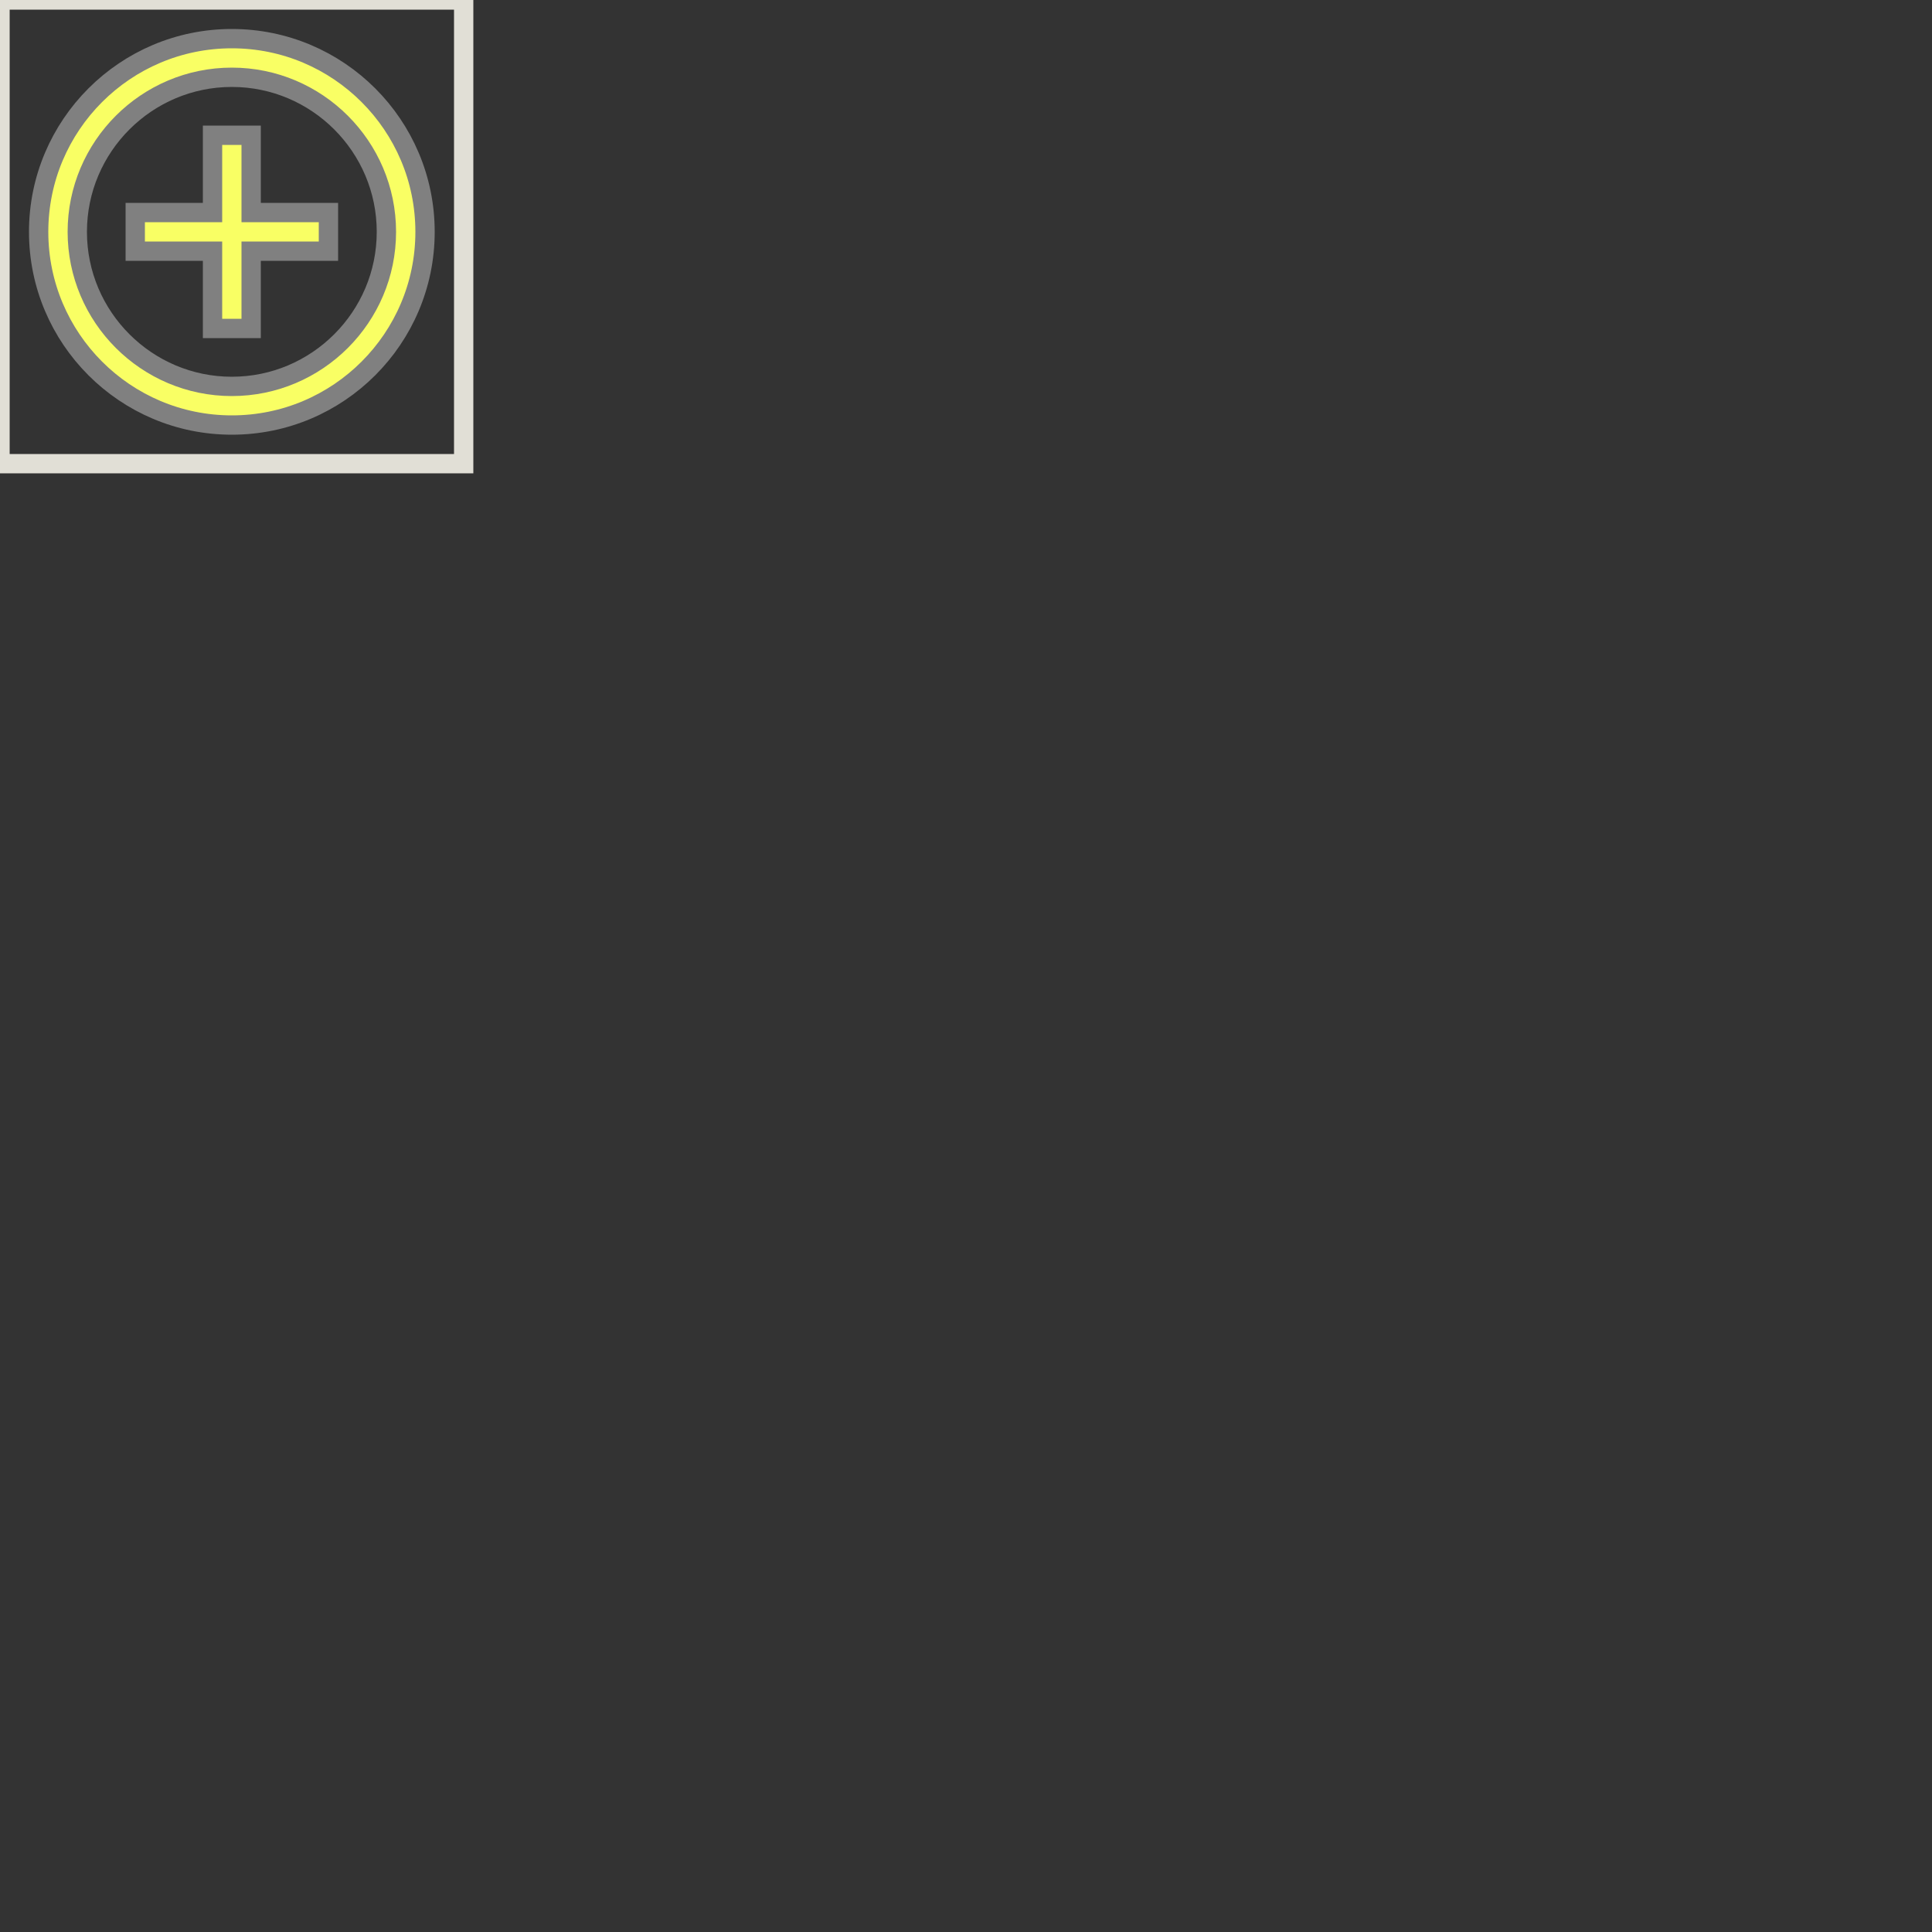 <svg xmlns="http://www.w3.org/2000/svg" viewBox="0 0 100 100" fill="#F9FF64" width="180px" height="180px" stroke="grey"><rect x="0" y="0" width="100" height="100" fill="#333333" stroke="none"/><path d="M0 0h24v24H0z" stroke="#E1DFD6" fill="none"/><path d="M13 7h-2v4H7v2h4v4h2v-4h4v-2h-4V7zm-1-5C6.48 2 2 6.48 2 12s4.48 10 10 10 10-4.48 10-10S17.52 2 12 2zm0 18c-4.41 0-8-3.59-8-8s3.59-8 8-8 8 3.59 8 8-3.59 8-8 8z"/></svg>